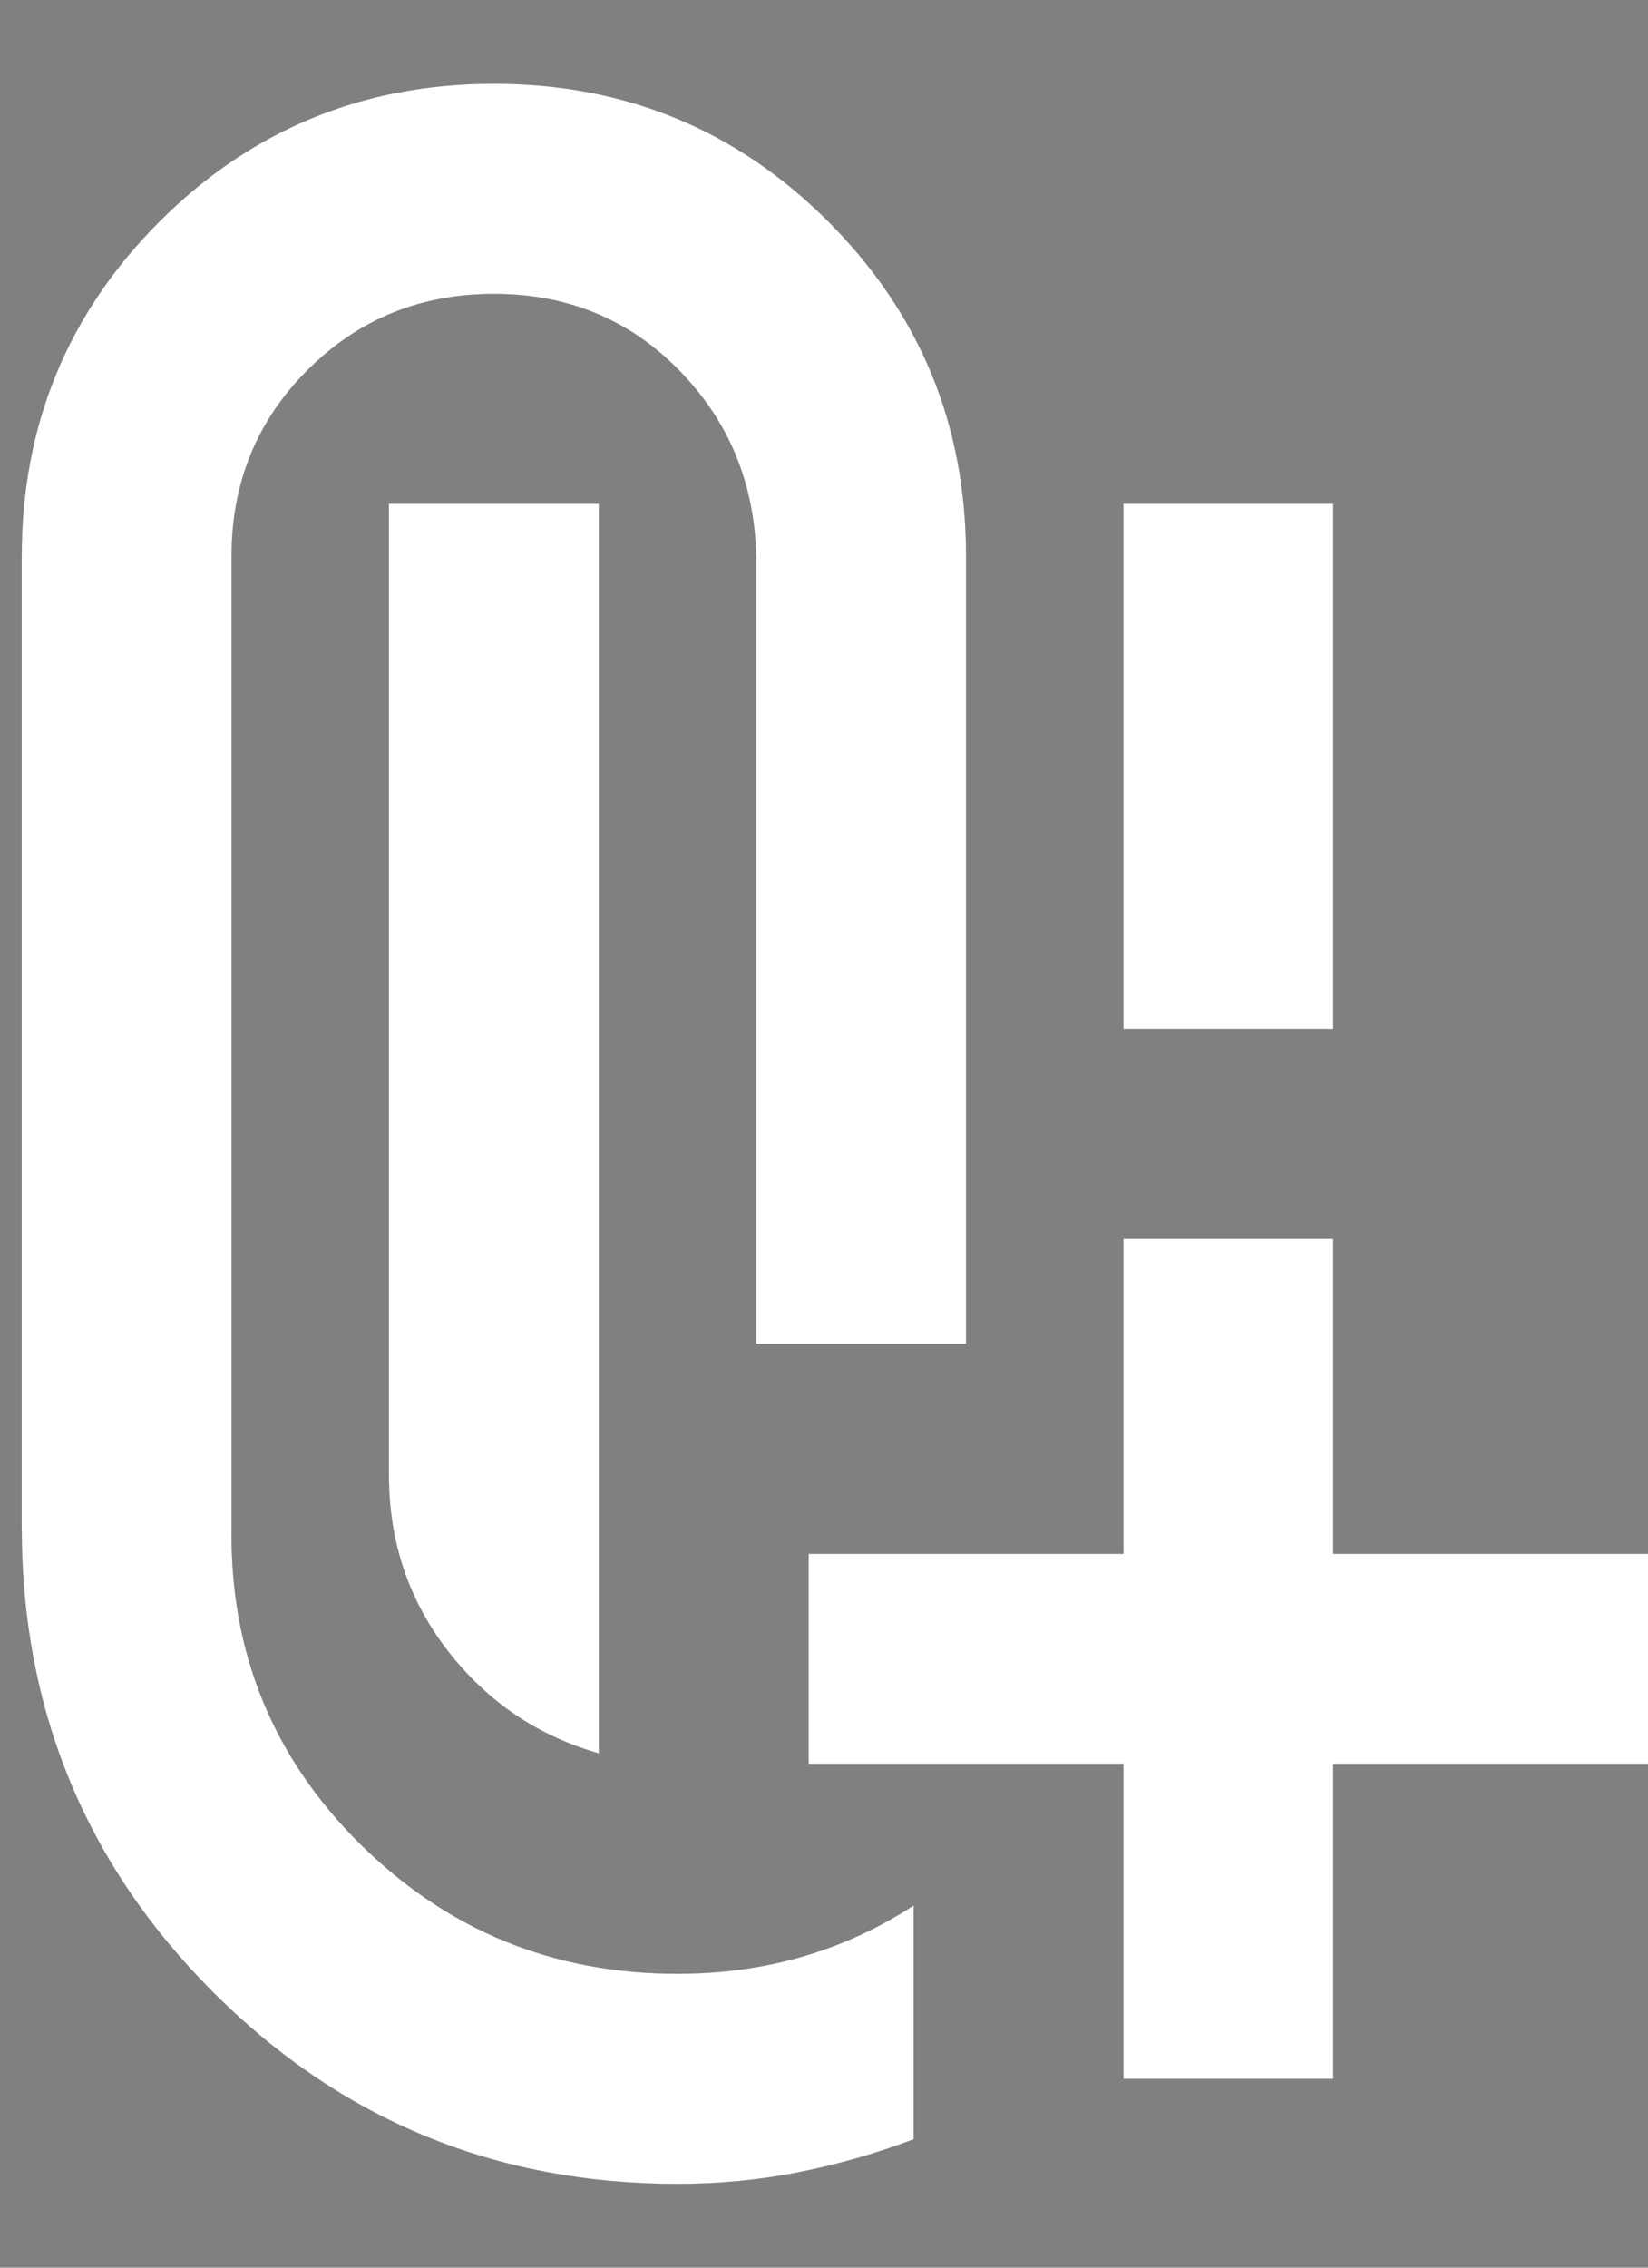 <svg width="16" height="22" viewBox="0 0 16 22" fill="none" xmlns="http://www.w3.org/2000/svg">
<rect x="0" y="0" width="16" height="22" fill="#808080" stroke="none"/>
<g id="attach_file_add">
<path d="M10.907 9.981V4.888H12.944V9.981H10.907ZM5.814 17.01C5.219 16.84 4.731 16.509 4.349 16.017C3.967 15.525 3.776 14.956 3.776 14.311V4.888H5.814V17.01ZM6.578 21.187C4.812 21.187 3.309 20.567 2.07 19.328C0.831 18.088 0.211 16.586 0.211 14.82V5.397C0.211 4.124 0.657 3.042 1.548 2.15C2.439 1.259 3.522 0.813 4.795 0.813C6.068 0.813 7.151 1.259 8.042 2.15C8.933 3.042 9.379 4.124 9.379 5.397V13.037H7.342V5.397C7.325 4.684 7.074 4.081 6.59 3.589C6.107 3.097 5.508 2.851 4.795 2.851C4.082 2.851 3.479 3.097 2.987 3.589C2.494 4.081 2.248 4.684 2.248 5.397V14.82C2.231 16.026 2.647 17.048 3.496 17.889C4.345 18.729 5.372 19.149 6.578 19.149C7.002 19.149 7.405 19.094 7.787 18.984C8.169 18.873 8.53 18.708 8.87 18.487V20.754C8.513 20.89 8.144 20.996 7.762 21.072C7.38 21.148 6.985 21.187 6.578 21.187ZM10.907 20.168V17.112H7.851V15.075H10.907V12.019H12.944V15.075H16V17.112H12.944V20.168H10.907Z" fill="white"/>
<path d="M10.907 9.981V4.888H12.944V9.981H10.907ZM5.814 17.01C5.219 16.84 4.731 16.509 4.349 16.017C3.967 15.525 3.776 14.956 3.776 14.311V4.888H5.814V17.01ZM6.578 21.187C4.812 21.187 3.309 20.567 2.07 19.328C0.831 18.088 0.211 16.586 0.211 14.82V5.397C0.211 4.124 0.657 3.042 1.548 2.15C2.439 1.259 3.522 0.813 4.795 0.813C6.068 0.813 7.151 1.259 8.042 2.15C8.933 3.042 9.379 4.124 9.379 5.397V13.037H7.342V5.397C7.325 4.684 7.074 4.081 6.59 3.589C6.107 3.097 5.508 2.851 4.795 2.851C4.082 2.851 3.479 3.097 2.987 3.589C2.494 4.081 2.248 4.684 2.248 5.397V14.82C2.231 16.026 2.647 17.048 3.496 17.889C4.345 18.729 5.372 19.149 6.578 19.149C7.002 19.149 7.405 19.094 7.787 18.984C8.169 18.873 8.53 18.708 8.87 18.487V20.754C8.513 20.89 8.144 20.996 7.762 21.072C7.38 21.148 6.985 21.187 6.578 21.187ZM10.907 20.168V17.112H7.851V15.075H10.907V12.019H12.944V15.075H16V17.112H12.944V20.168H10.907Z" fill="#0D1117"/>
<path d="M10.907 9.981V4.888H12.944V9.981H10.907ZM5.814 17.01C5.219 16.84 4.731 16.509 4.349 16.017C3.967 15.525 3.776 14.956 3.776 14.311V4.888H5.814V17.01ZM6.578 21.187C4.812 21.187 3.309 20.567 2.07 19.328C0.831 18.088 0.211 16.586 0.211 14.82V5.397C0.211 4.124 0.657 3.042 1.548 2.15C2.439 1.259 3.522 0.813 4.795 0.813C6.068 0.813 7.151 1.259 8.042 2.15C8.933 3.042 9.379 4.124 9.379 5.397V13.037H7.342V5.397C7.325 4.684 7.074 4.081 6.59 3.589C6.107 3.097 5.508 2.851 4.795 2.851C4.082 2.851 3.479 3.097 2.987 3.589C2.494 4.081 2.248 4.684 2.248 5.397V14.82C2.231 16.026 2.647 17.048 3.496 17.889C4.345 18.729 5.372 19.149 6.578 19.149C7.002 19.149 7.405 19.094 7.787 18.984C8.169 18.873 8.53 18.708 8.87 18.487V20.754C8.513 20.89 8.144 20.996 7.762 21.072C7.38 21.148 6.985 21.187 6.578 21.187ZM10.907 20.168V17.112H7.851V15.075H10.907V12.019H12.944V15.075H16V17.112H12.944V20.168H10.907Z" fill="white"/>
</g>
</svg>

